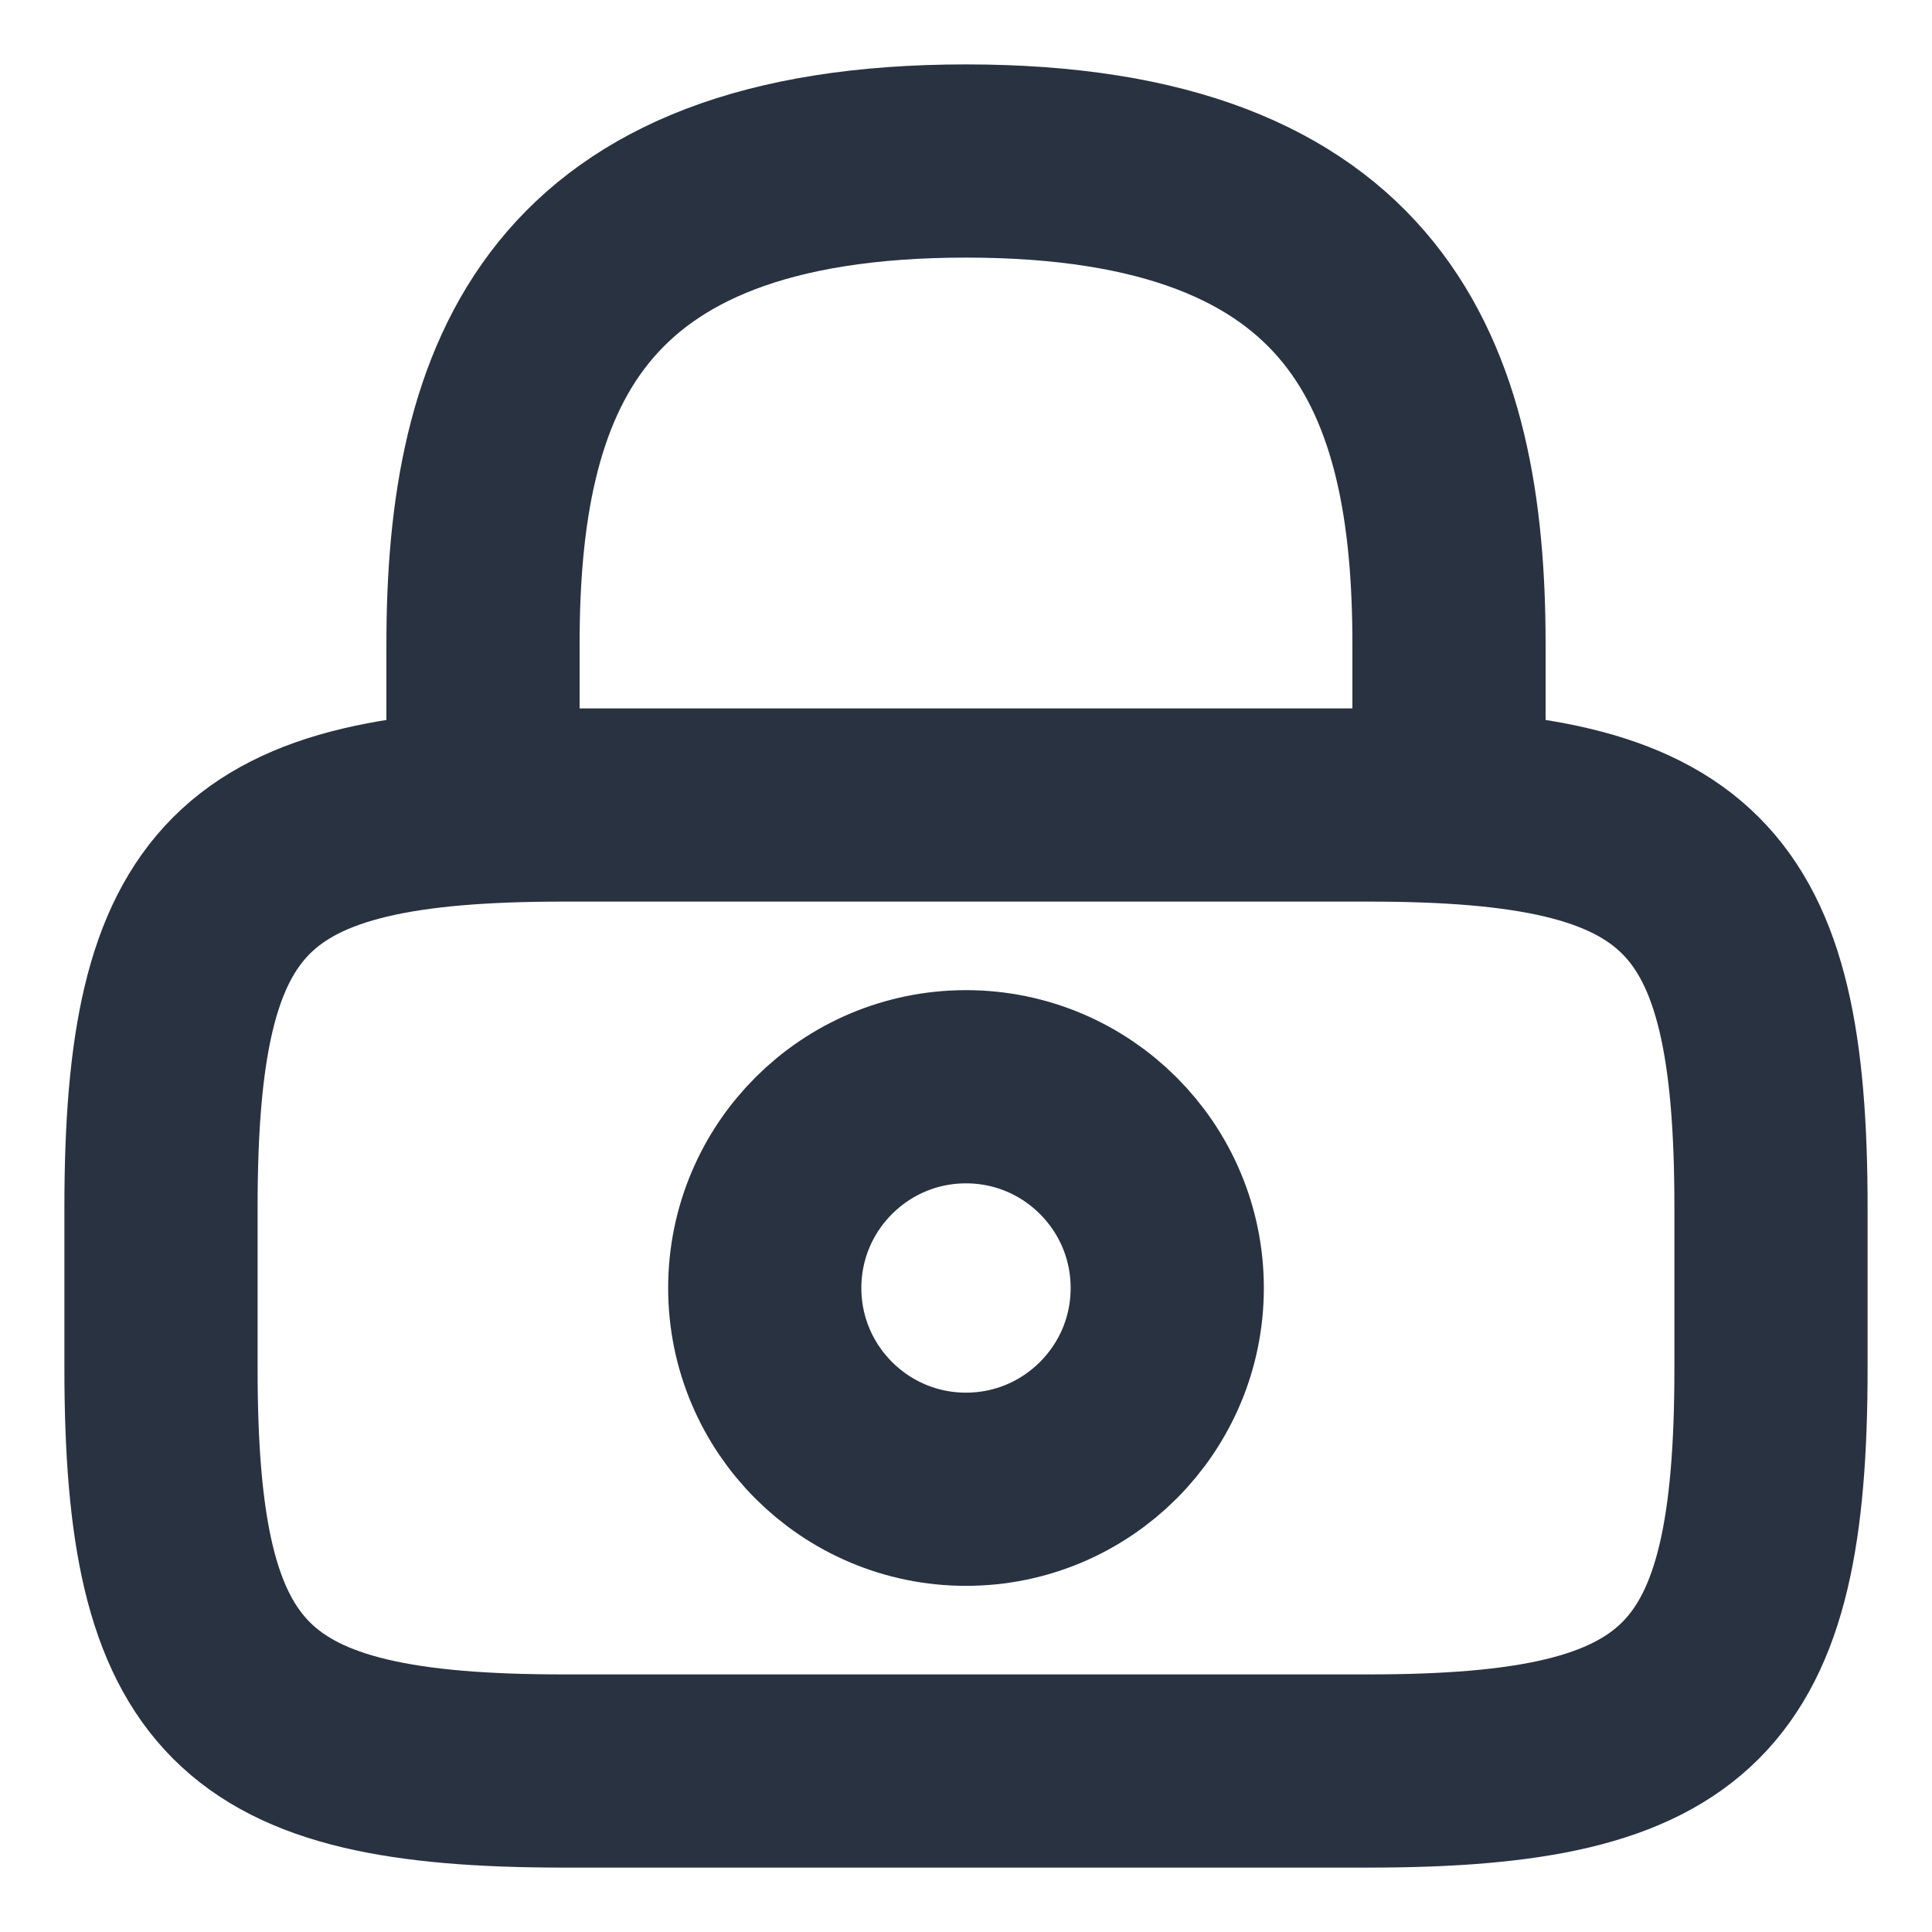 <svg width="12" height="12" viewBox="0 0 12 12" fill="none" xmlns="http://www.w3.org/2000/svg">
<path d="M3 5V4C3 2.345 3.5 1 6 1C8.5 1 9 2.345 9 4V5" stroke="#293241" stroke-width="1.2" stroke-linecap="round" stroke-linejoin="round"/>
<path d="M6 9.25C6.69 9.25 7.25 8.69 7.25 8C7.25 7.31 6.69 6.75 6 6.75C5.31 6.75 4.75 7.31 4.75 8C4.75 8.69 5.31 9.25 6 9.25Z" stroke="#293241" stroke-width="1.2" stroke-linecap="round" stroke-linejoin="round"/>
<path d="M8.5 11H3.5C1.5 11 1 10.5 1 8.5V7.5C1 5.5 1.5 5 3.5 5H8.5C10.5 5 11 5.5 11 7.5V8.5C11 10.5 10.5 11 8.5 11Z" stroke="#293241" stroke-width="1.2" stroke-linecap="round" stroke-linejoin="round"/>
</svg>
